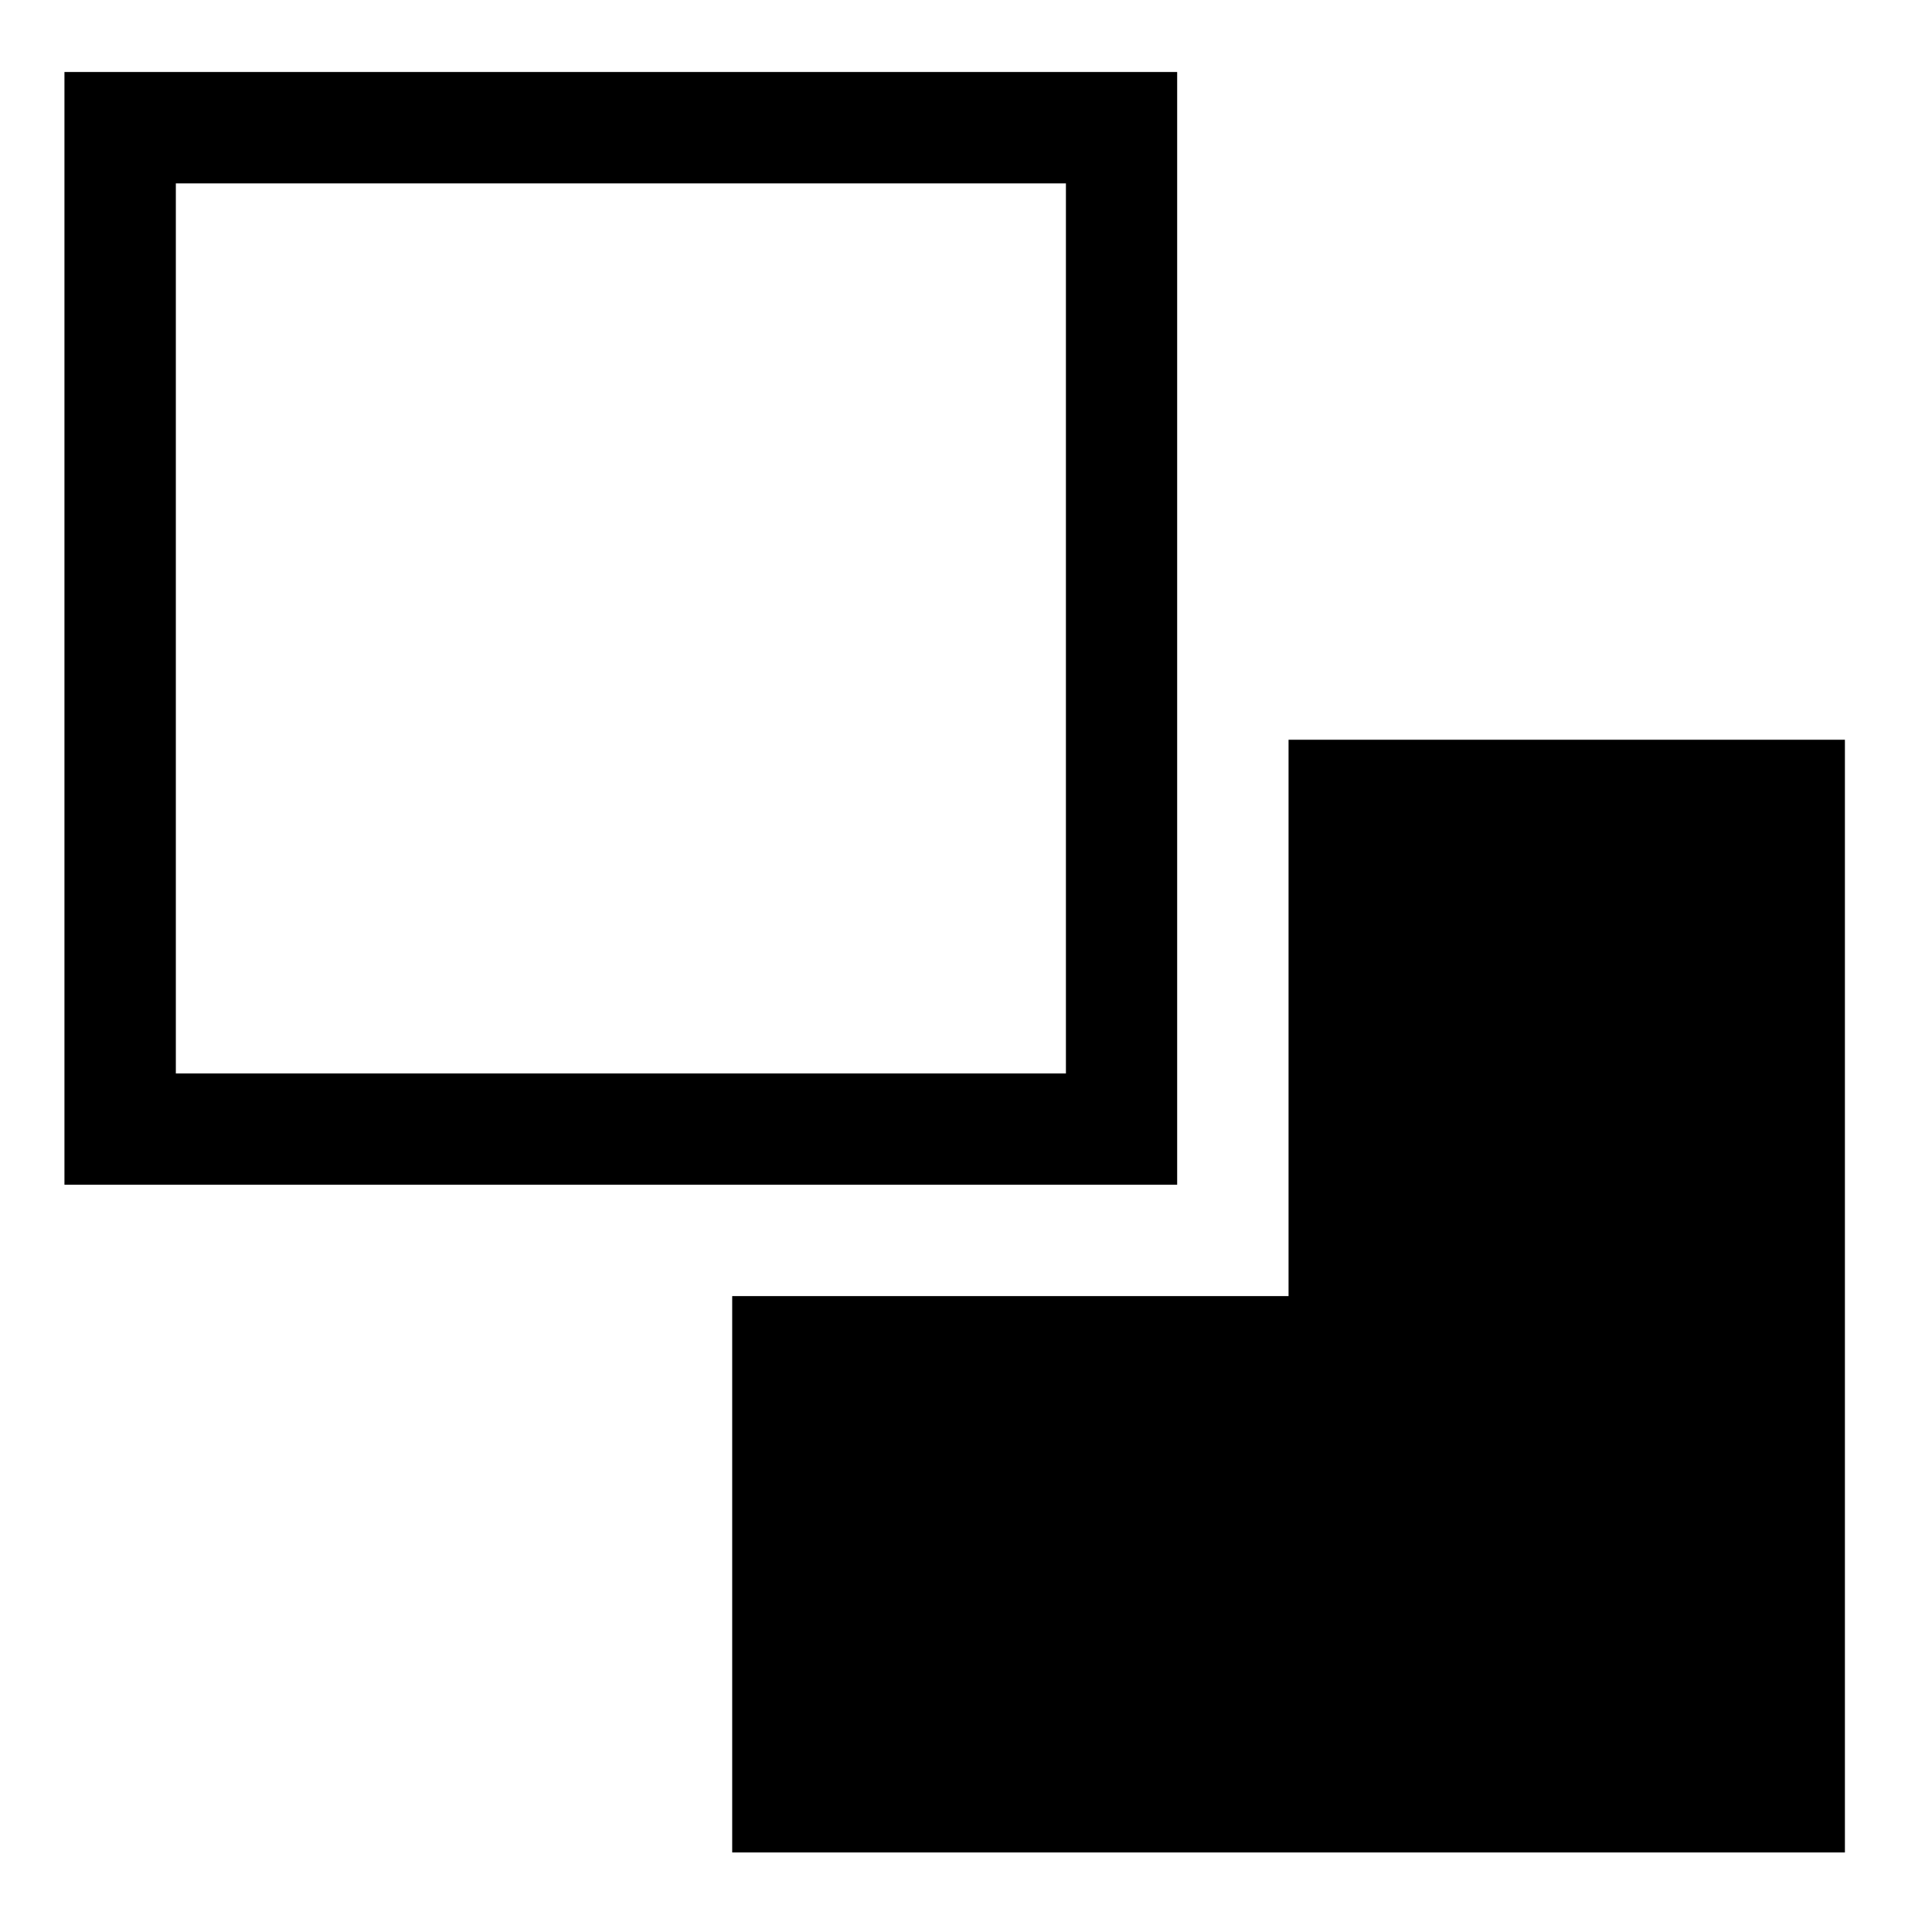 <?xml version="1.0" encoding="utf-8"?>
<!-- Generator: Adobe Illustrator 15.1.0, SVG Export Plug-In . SVG Version: 6.00 Build 0)  -->
<!DOCTYPE svg PUBLIC "-//W3C//DTD SVG 1.1//EN" "http://www.w3.org/Graphics/SVG/1.1/DTD/svg11.dtd">
<svg version="1.1" id="Layer_1" xmlns="http://www.w3.org/2000/svg" xmlns:xlink="http://www.w3.org/1999/xlink" x="0px" y="0px"
	 width="128px" height="128px" viewBox="0 0 128 128" enable-background="new 0 0 128 128" xml:space="preserve">
<g id="LINE_17_">
	<g id="XMLID_1_">
		<g>
			<path d="M77.99,49.01v29.48H48.51H4.27V4.77h73.72V49.01z M70.62,71.12V49.01V12.15H11.65v58.97h36.86H70.62z"/>
			<polygon points="122.23,49.01 122.23,122.73 48.51,122.73 48.51,85.87 85.37,85.87 85.37,49.01 			"/>
		</g>
		<g>
		</g>
	</g>
</g>
</svg>
